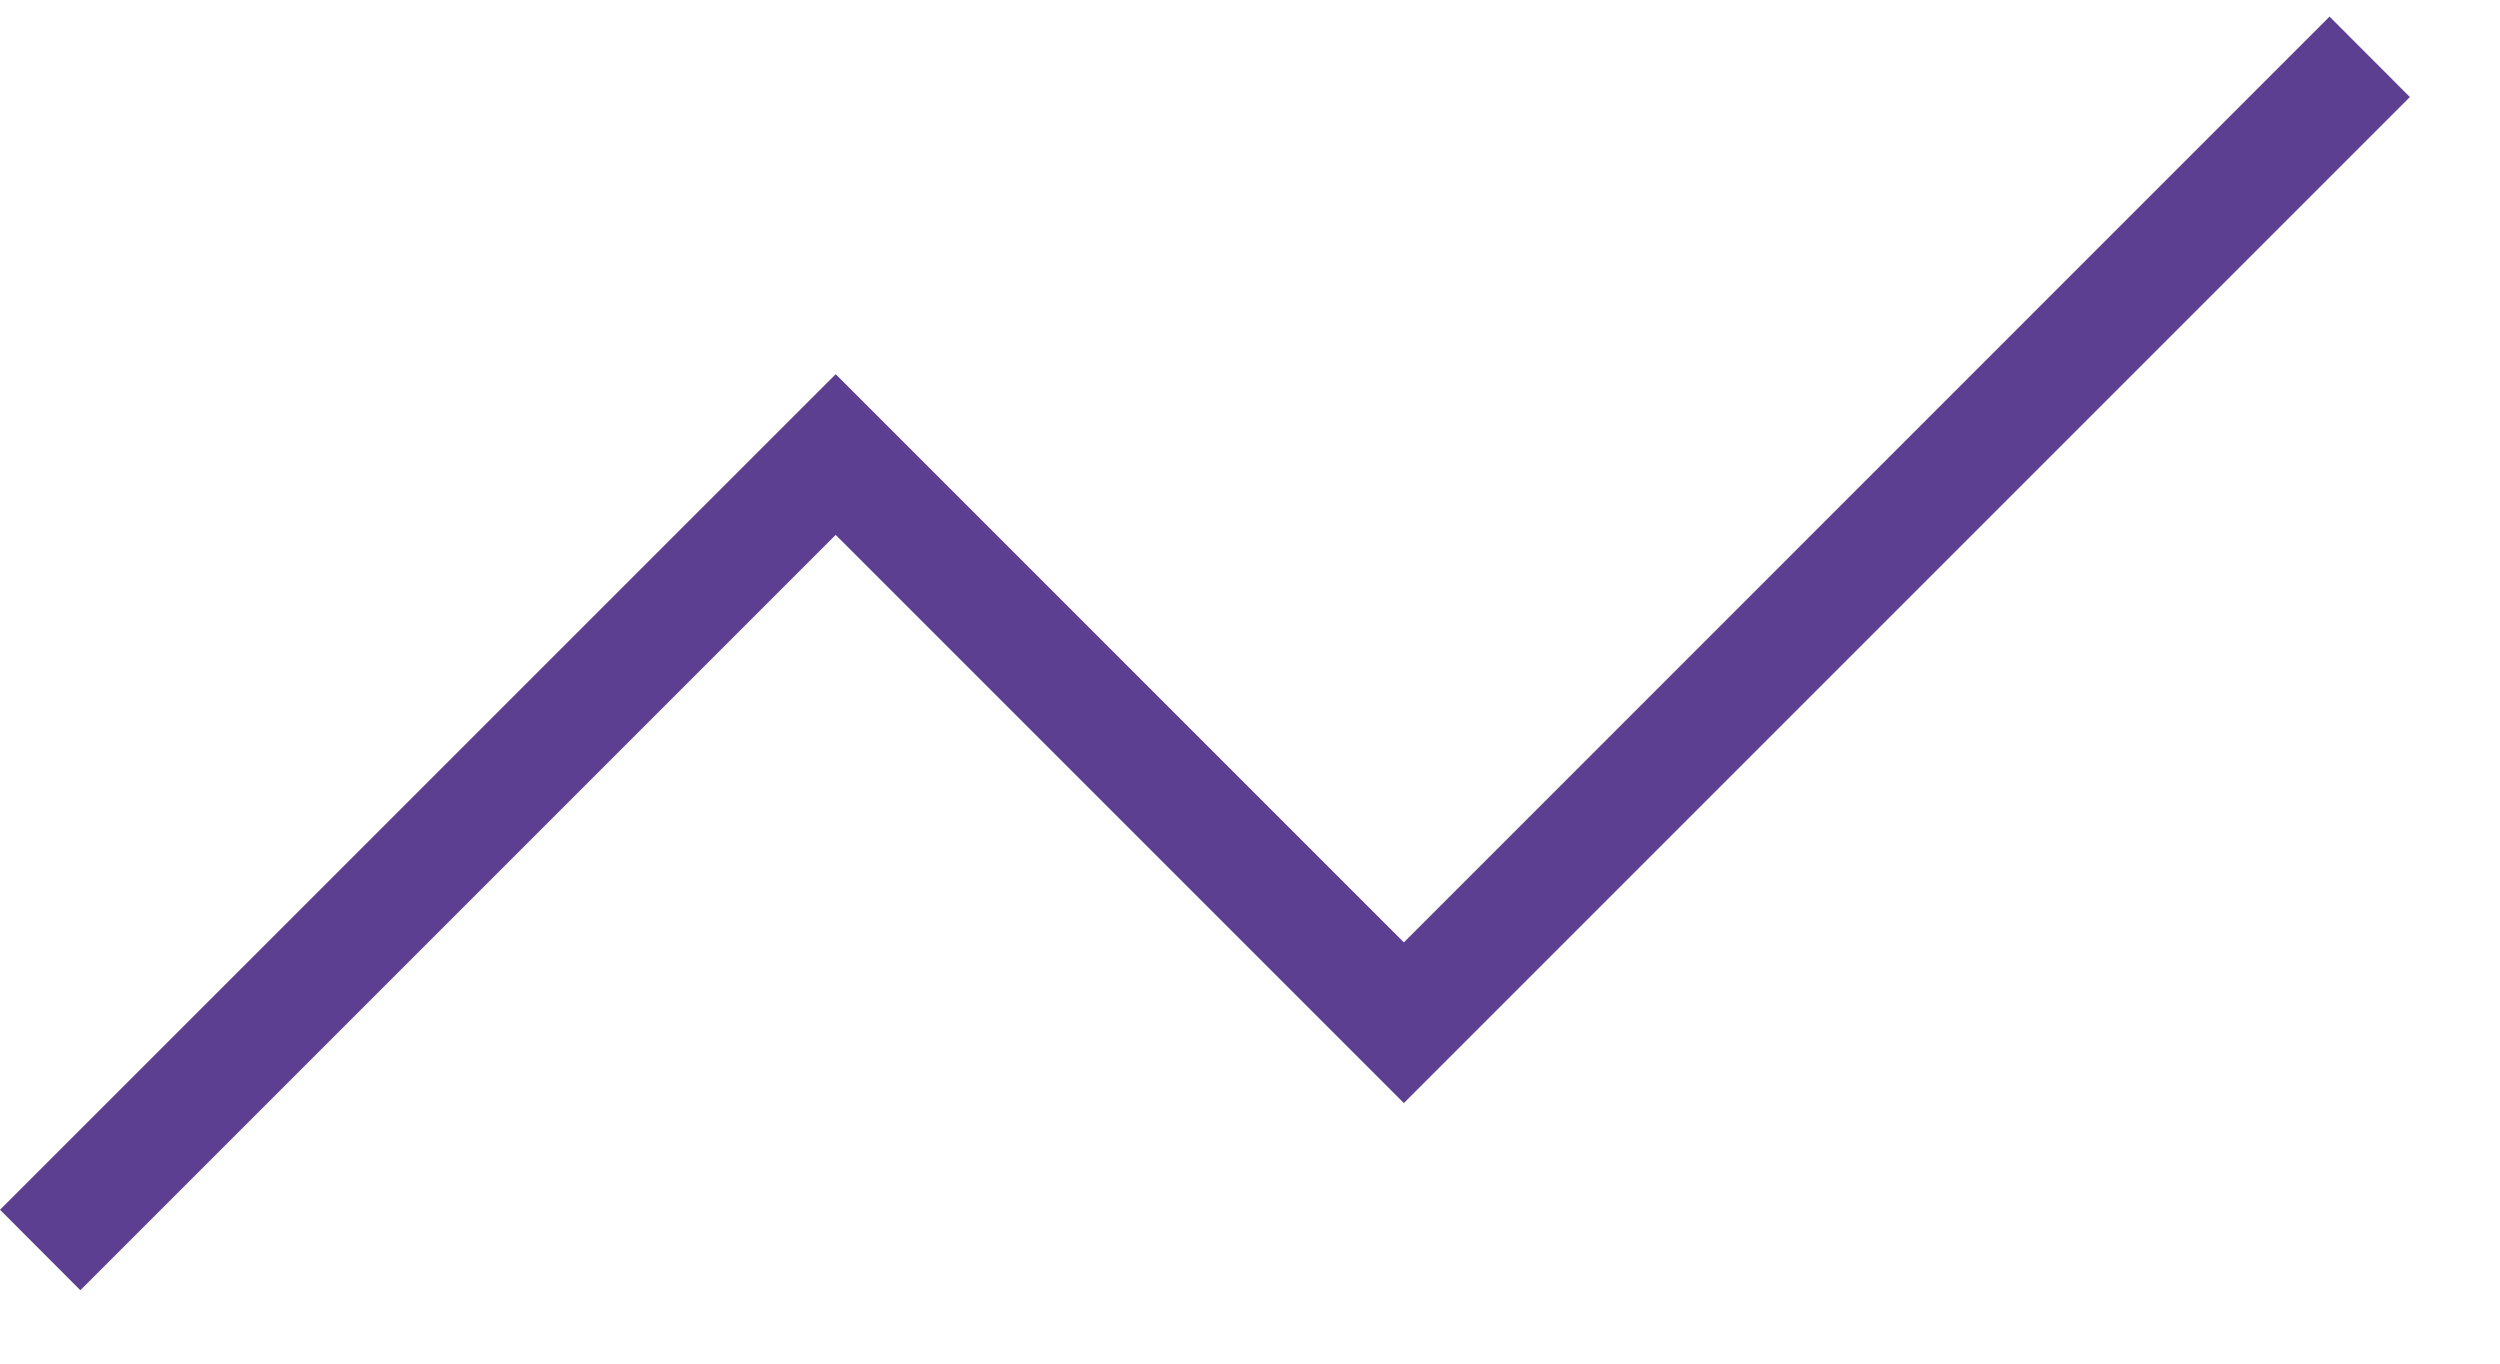 <svg width="22" height="12" viewBox="0 0 22 12" fill="none" xmlns="http://www.w3.org/2000/svg">
<path fill-rule="evenodd" clip-rule="evenodd" d="M21.207 0.854L12.354 9.707L7.354 4.707L0.707 11.354L0 10.646L7.354 3.293L12.354 8.293L20.5 0.146L21.207 0.854Z" fill="#5D3F92"/>
</svg>
